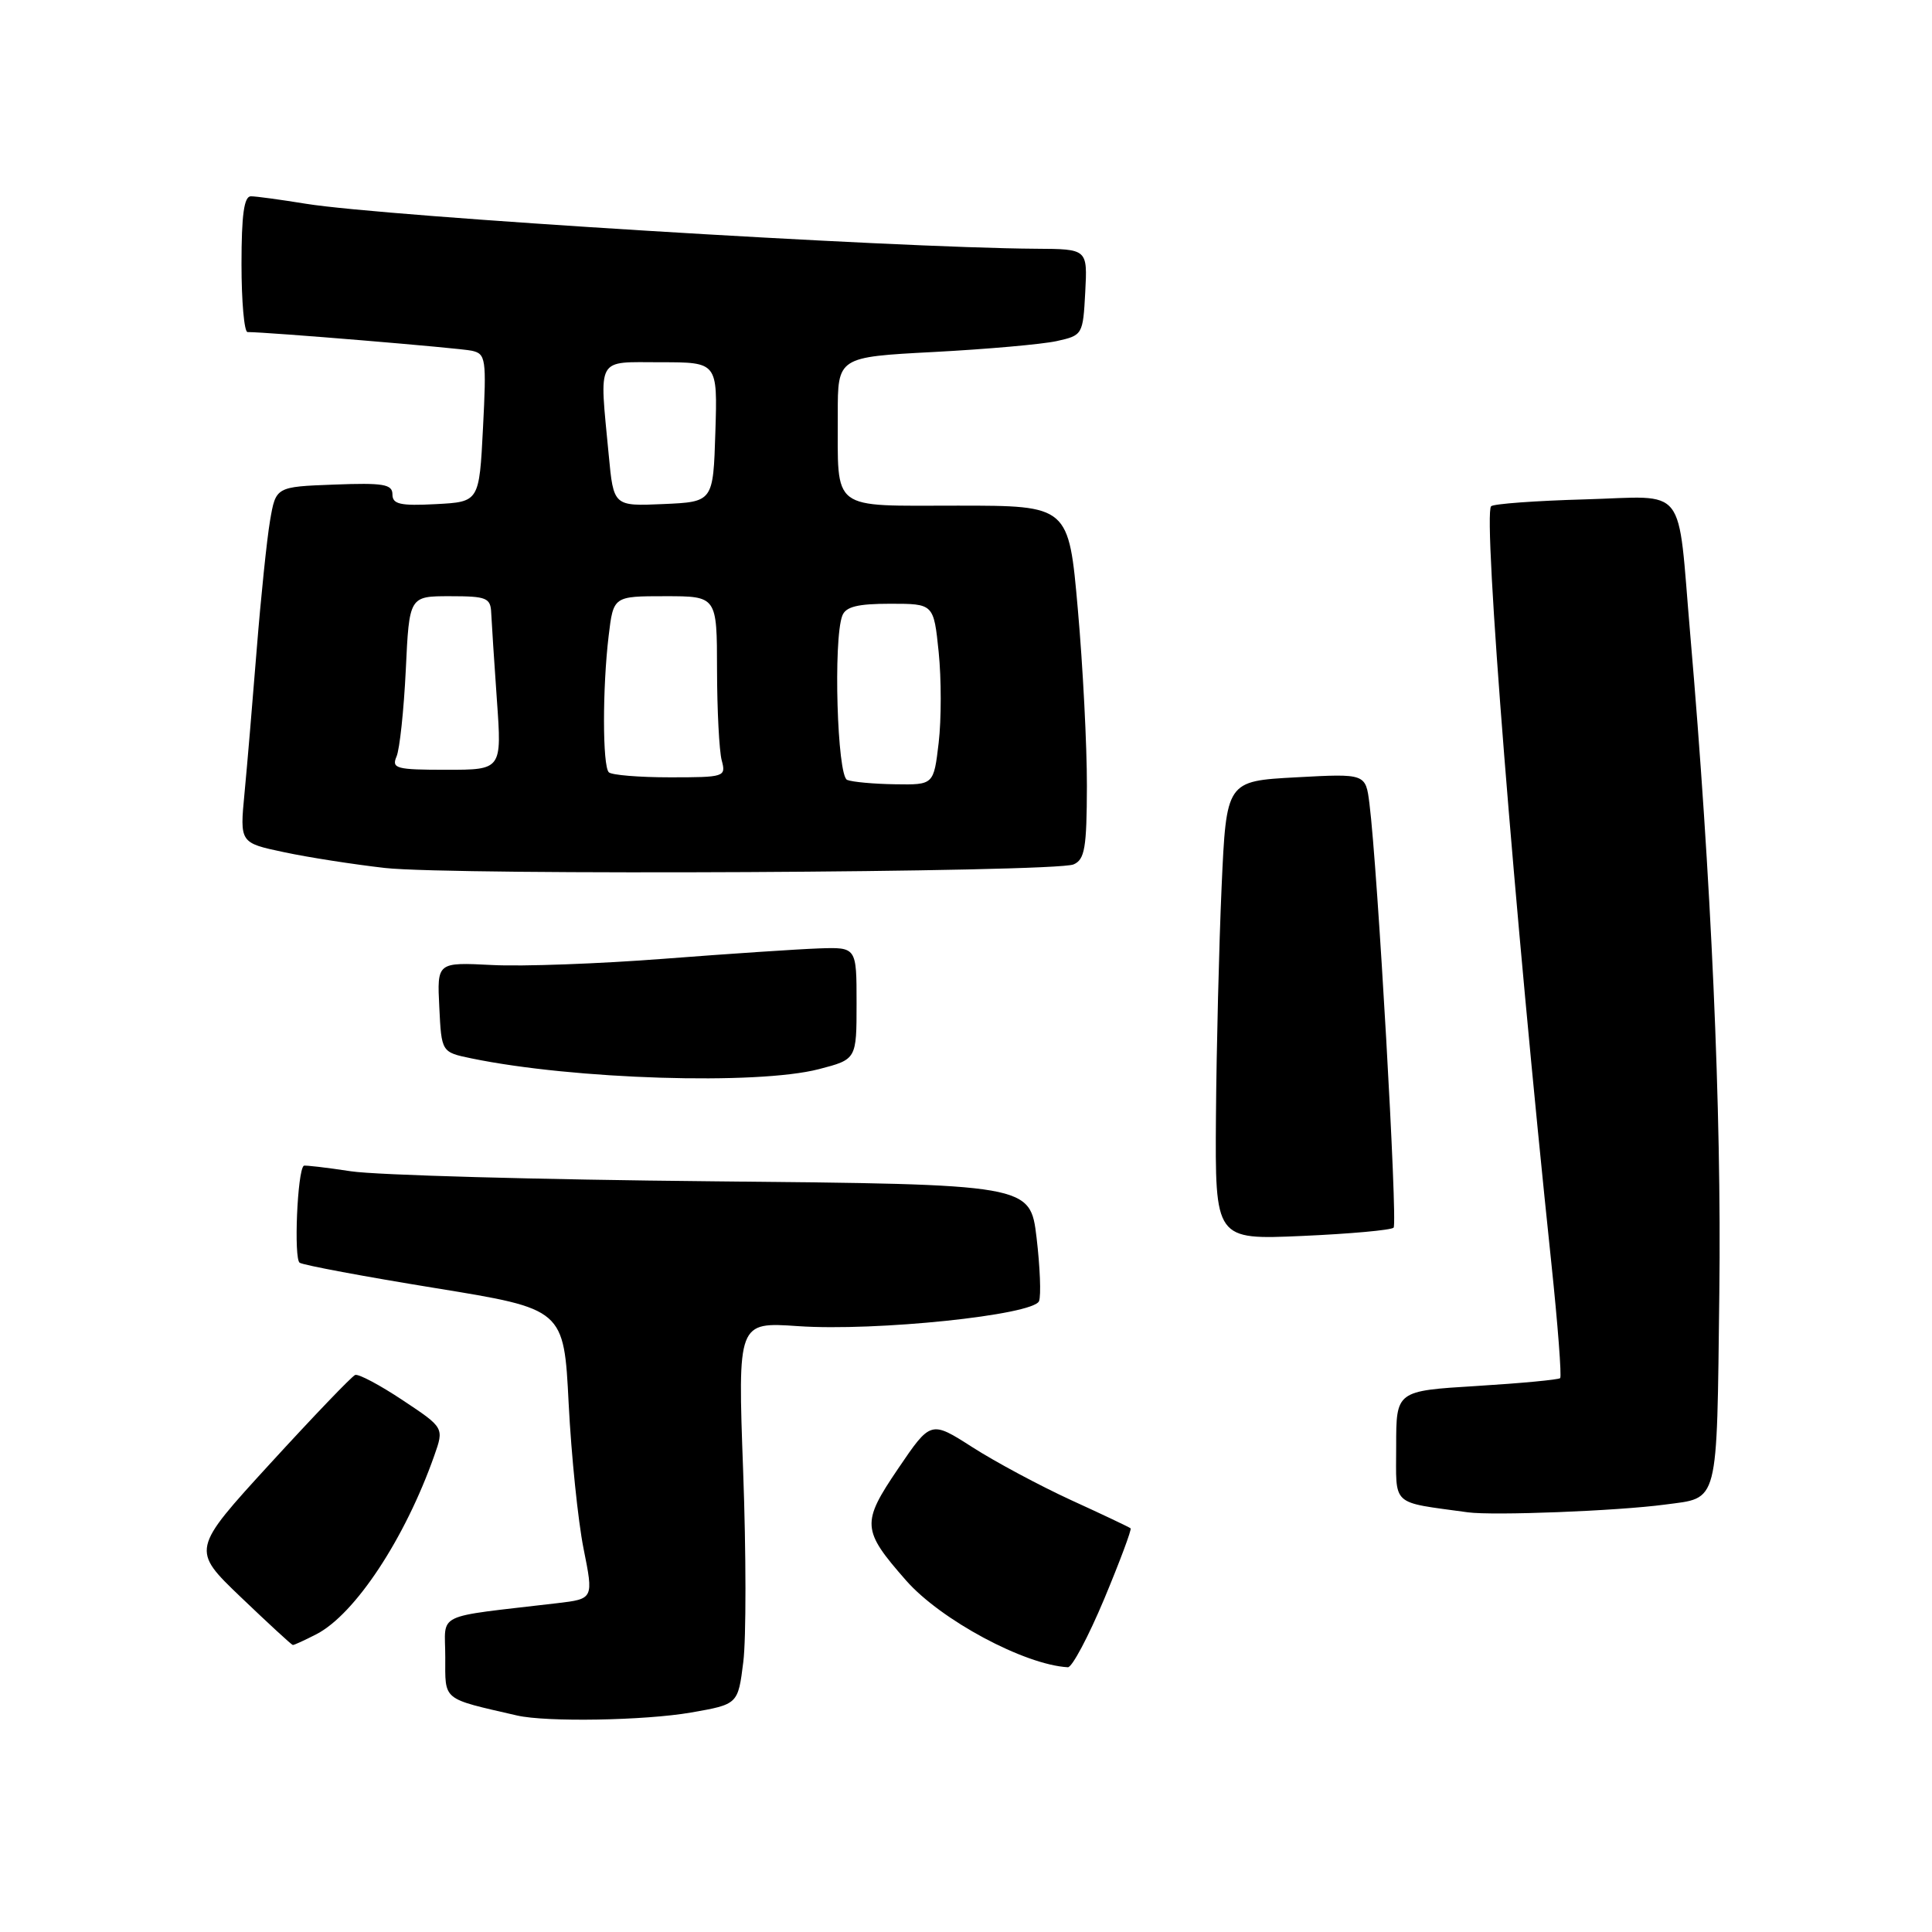 <?xml version="1.0" encoding="UTF-8" standalone="no"?>
<!DOCTYPE svg PUBLIC "-//W3C//DTD SVG 1.1//EN" "http://www.w3.org/Graphics/SVG/1.1/DTD/svg11.dtd" >
<svg xmlns="http://www.w3.org/2000/svg" xmlns:xlink="http://www.w3.org/1999/xlink" version="1.1" viewBox="0 0 256 256">
 <g >
 <path fill="currentColor"
d=" M 91.56 226.92 C 97.79 225.83 97.79 225.83 98.49 220.22 C 98.88 217.14 98.87 205.74 98.47 194.89 C 97.75 175.17 97.75 175.17 105.74 175.72 C 116.05 176.43 136.97 174.25 137.68 172.40 C 137.96 171.66 137.81 167.87 137.35 163.99 C 136.50 156.93 136.50 156.93 94.50 156.53 C 71.40 156.31 49.80 155.71 46.50 155.20 C 43.20 154.70 40.39 154.37 40.25 154.47 C 39.40 155.13 38.91 166.83 39.71 167.32 C 40.24 167.65 48.34 169.16 57.70 170.68 C 74.72 173.45 74.72 173.45 75.35 185.97 C 75.70 192.86 76.59 201.51 77.32 205.18 C 78.66 211.86 78.66 211.86 73.83 212.43 C 57.28 214.38 59.00 213.56 59.00 219.56 C 59.00 225.43 58.48 225.00 68.50 227.31 C 72.40 228.21 85.43 227.98 91.56 226.92 Z  M 146.31 211.88 C 148.40 206.87 149.97 202.66 149.81 202.51 C 149.64 202.36 146.10 200.68 141.94 198.78 C 137.79 196.87 131.90 193.72 128.86 191.77 C 123.33 188.23 123.33 188.23 119.00 194.61 C 114.12 201.81 114.18 202.72 120.06 209.42 C 124.65 214.65 135.74 220.60 141.50 220.92 C 142.05 220.95 144.21 216.88 146.31 211.88 Z  M 41.93 216.54 C 47.05 213.89 53.66 203.88 57.54 192.89 C 58.85 189.18 58.85 189.18 53.35 185.53 C 50.33 183.52 47.50 182.02 47.06 182.19 C 46.62 182.36 41.56 187.64 35.81 193.92 C 25.35 205.35 25.35 205.35 31.92 211.64 C 35.54 215.10 38.63 217.95 38.80 217.97 C 38.96 217.99 40.37 217.34 41.93 216.54 Z  M 220.58 199.37 C 227.83 198.40 227.47 199.82 227.82 171.29 C 228.12 147.23 226.75 116.35 223.96 84.00 C 222.23 63.86 223.73 65.78 210.02 66.17 C 203.50 66.35 197.90 66.76 197.58 67.08 C 196.48 68.19 200.67 120.84 205.56 167.36 C 206.42 175.53 206.94 182.39 206.73 182.61 C 206.51 182.82 201.53 183.29 195.67 183.65 C 185.00 184.30 185.00 184.30 185.00 191.61 C 185.00 199.72 184.17 198.96 194.50 200.39 C 197.85 200.85 214.28 200.21 220.58 199.37 Z  M 184.66 162.67 C 185.22 162.11 182.54 115.05 181.46 106.50 C 180.96 102.50 180.96 102.50 171.73 103.00 C 162.50 103.50 162.50 103.50 161.87 117.50 C 161.53 125.20 161.19 138.88 161.12 147.89 C 161.00 164.28 161.00 164.28 172.54 163.77 C 178.88 163.49 184.34 163.00 184.66 162.67 Z  M 108.50 141.67 C 113.50 140.37 113.50 140.37 113.50 132.93 C 113.50 125.50 113.50 125.50 108.50 125.67 C 105.75 125.77 96.53 126.38 88.00 127.04 C 79.47 127.70 69.22 128.08 65.21 127.87 C 57.91 127.50 57.91 127.50 58.21 133.46 C 58.50 139.42 58.50 139.42 62.46 140.24 C 76.00 143.04 100.30 143.79 108.50 141.67 Z  M 142.25 114.54 C 143.74 113.90 144.00 112.36 144.02 104.14 C 144.03 98.84 143.49 88.31 142.82 80.75 C 141.61 67.00 141.61 67.00 126.92 67.00 C 109.87 67.00 111.04 67.89 111.01 54.90 C 111.00 47.31 111.00 47.31 123.75 46.64 C 130.76 46.27 138.07 45.62 140.00 45.20 C 143.45 44.44 143.50 44.35 143.80 38.71 C 144.10 33.00 144.10 33.00 137.30 32.96 C 118.19 32.84 51.04 28.70 40.54 27.00 C 37.22 26.46 33.94 26.01 33.25 26.01 C 32.34 26.00 32.00 28.46 32.00 35.00 C 32.00 39.95 32.36 44.00 32.80 44.00 C 35.47 44.00 60.85 46.11 62.50 46.47 C 64.38 46.88 64.47 47.51 64.00 56.70 C 63.50 66.50 63.50 66.50 57.75 66.80 C 53.03 67.05 52.00 66.81 52.00 65.51 C 52.00 64.16 50.80 63.96 44.27 64.21 C 36.55 64.50 36.55 64.50 35.78 69.00 C 35.36 71.47 34.57 79.12 34.02 86.00 C 33.47 92.88 32.75 101.47 32.40 105.09 C 31.77 111.68 31.77 111.68 37.64 112.92 C 40.86 113.61 46.88 114.54 51.00 115.01 C 60.04 116.02 139.77 115.61 142.25 114.54 Z  M 112.25 103.34 C 110.93 102.81 110.40 84.73 111.61 81.58 C 112.06 80.39 113.64 80.00 117.97 80.00 C 123.72 80.00 123.72 80.00 124.38 86.41 C 124.74 89.94 124.74 95.34 124.38 98.41 C 123.72 104.00 123.72 104.00 118.61 103.92 C 115.80 103.88 112.94 103.62 112.25 103.34 Z  M 80.67 102.33 C 79.83 101.49 79.82 91.17 80.65 84.25 C 81.28 79.00 81.28 79.00 88.14 79.00 C 95.00 79.00 95.00 79.00 95.01 88.75 C 95.02 94.11 95.30 99.51 95.63 100.75 C 96.22 102.94 96.02 103.00 88.78 103.00 C 84.69 103.00 81.03 102.70 80.67 102.33 Z  M 52.54 100.25 C 52.96 99.29 53.51 94.11 53.77 88.75 C 54.23 79.00 54.23 79.00 59.62 79.00 C 64.50 79.00 65.01 79.21 65.09 81.25 C 65.15 82.49 65.48 87.66 65.84 92.75 C 66.50 102.00 66.50 102.00 59.14 102.00 C 52.51 102.00 51.86 101.83 52.54 100.25 Z  M 80.66 60.29 C 79.41 47.07 78.89 48.00 87.54 48.00 C 95.08 48.00 95.08 48.00 94.79 57.25 C 94.50 66.50 94.50 66.50 87.90 66.79 C 81.30 67.08 81.30 67.08 80.66 60.29 Z "/>
</g>
</svg>